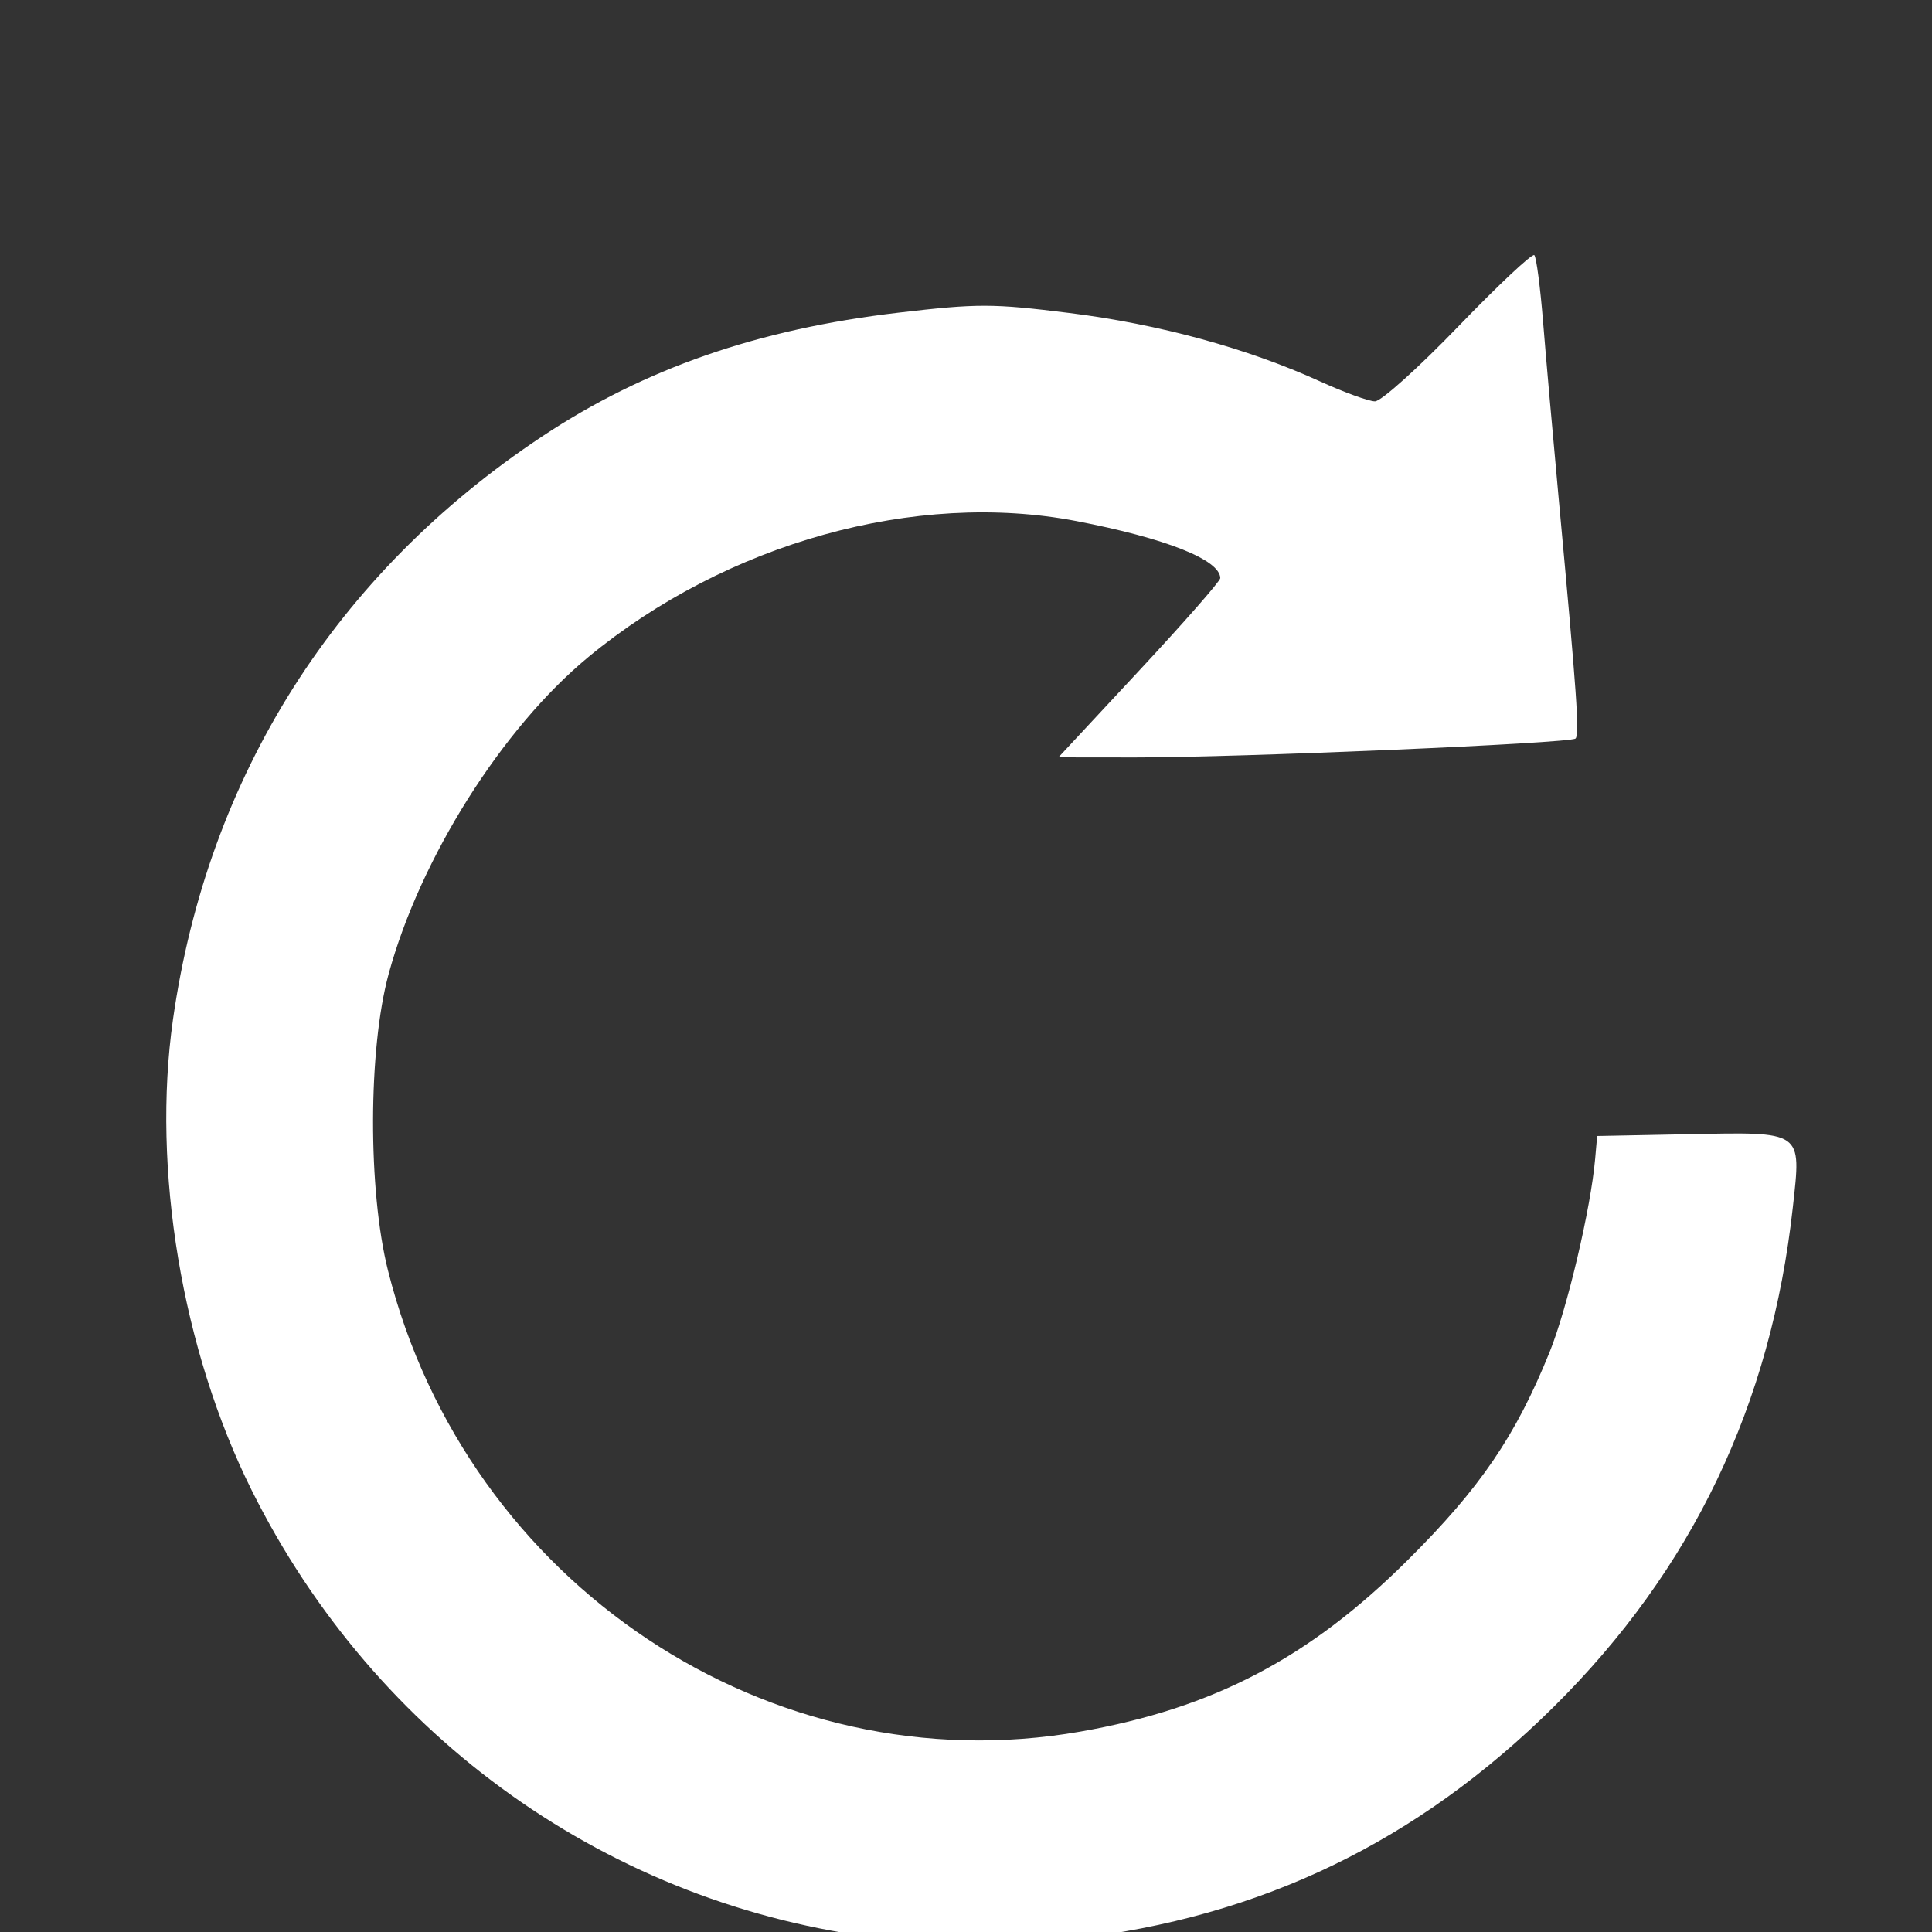 <svg width="22px" height="22px" viewBox="0 -10 131 131" xmlns="http://www.w3.org/2000/svg" xmlns:xlink="http://www.w3.org/1999/xlink" xml:space="preserve" overflow="hidden"><rect x="0" y="-10" width="131" height="131" fill="#333333" stroke="none"/><defs><clipPath id="clip0"><rect x="588" y="154" width="131" height="131"/></clipPath></defs><g clip-path="url(#clip0)" transform="translate(-588 -154)"><path d="M73.448 140.364C55.048 138.185 39.08 126.891 30.688 110.122 25.965 100.686 23.912 88.459 25.355 78.369 27.708 61.922 36.391 48.276 50.385 39.031 57.32 34.45 65.019 31.789 74.54 30.681 79.932 30.054 80.923 30.056 86.145 30.703 92.195 31.452 98.208 33.084 103.12 35.312 104.761 36.055 106.443 36.664 106.857 36.664 107.272 36.664 109.817 34.388 112.511 31.606 115.206 28.825 117.523 26.661 117.661 26.799 117.799 26.937 118.067 28.967 118.256 31.311 118.446 33.655 118.921 39.011 119.313 43.215 120.554 56.545 120.737 59.148 120.453 59.413 120.107 59.736 97.567 60.697 90.557 60.688L85.394 60.682 90.884 54.812C93.904 51.584 96.372 48.783 96.368 48.589 96.345 47.349 92.674 45.901 86.614 44.741 75.711 42.656 62.894 46.209 53.515 53.918 47.663 58.728 42.108 67.504 39.974 75.312 38.586 80.392 38.568 89.905 39.936 95.314 45.284 116.458 65.846 130.08 86.878 126.413 95.907 124.838 102.398 121.454 109.086 114.833 113.996 109.972 116.385 106.487 118.692 100.821 119.891 97.874 121.493 91.115 121.787 87.758L121.922 86.229 128.046 86.109C135.937 85.954 135.765 85.835 135.19 91.033 133.717 104.361 128.368 115.486 118.988 124.731 109.734 133.853 99.108 138.953 86.331 140.406 80.033 141.122 79.84 141.122 73.448 140.364Z" fill="#FFFFFF" transform="matrix(1 0 0 1.005 574.374 134.367)"/></g></svg>